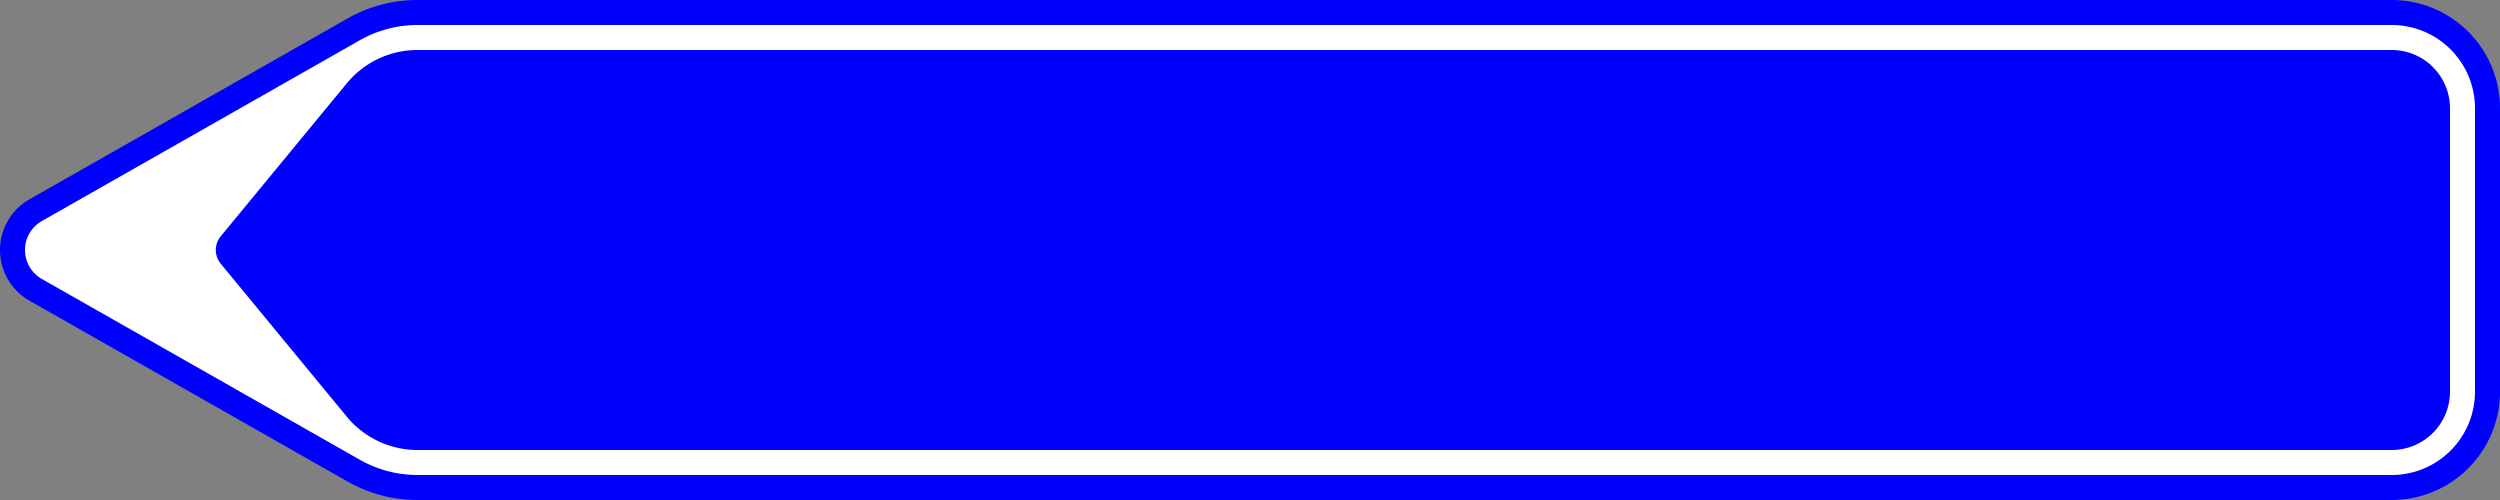 <?xml version="1.0" encoding="UTF-8"?>
<!DOCTYPE svg PUBLIC '-//W3C//DTD SVG 1.0//EN' 'http://www.w3.org/TR/2001/REC-SVG-20010904/DTD/svg10.dtd'>
<svg xmlns:xlink="http://www.w3.org/1999/xlink" xmlns="http://www.w3.org/2000/svg" width="1500" height="300">
<rect width="100%" height="100%" fill="#808080" stroke="none"/>
<!--Gegenereerd door de SIMaD-toepassing (http://www.dlw.be).-->
<g style="stroke:none;fill-rule:evenodd;" transform="matrix(1,0,0,-1,0,300)">
<path d=" M17.702 119.574 A35 35 0 0 0 17.702 180.426 L17.7 180.43 L208.49 288.893 A85 85 0 0 0 250.5 300 L1435 300 A65 65 0 0 0 1500 235 L1500 65 A65 65 0 0 0 1435 0 L250.5 0 A85 85 0 0 0 208.49 11.107 L208.48 11.11 Z" style="fill:rgb(0,0,255);" />
<path d=" M25.115 132.613 A20 20 0 0 0 25.115 167.387 L25.12 167.39 L215.903 275.853 A70 70 0 0 0 250.5 285 L1435 285 A50 50 0 0 0 1485 235 L1485 65 A50 50 0 0 0 1435 15 L250.5 15 A70 70 0 0 0 215.903 24.147 L215.9 24.15 Z" style="fill:rgb(255,255,255);" />
<path d=" M132.468 141.732 A13 13 0 0 0 132.468 158.268 L132.47 158.27 L208.058 249.982 A55 55 0 0 0 250.5 270 L1435 270 A35 35 0 0 0 1470 235 L1470 65 A35 35 0 0 0 1435 30 L250.5 30 A55 55 0 0 0 208.058 50.018 L208.06 50.02 Z" style="fill:rgb(0,0,255);" />
</g>
</svg>
